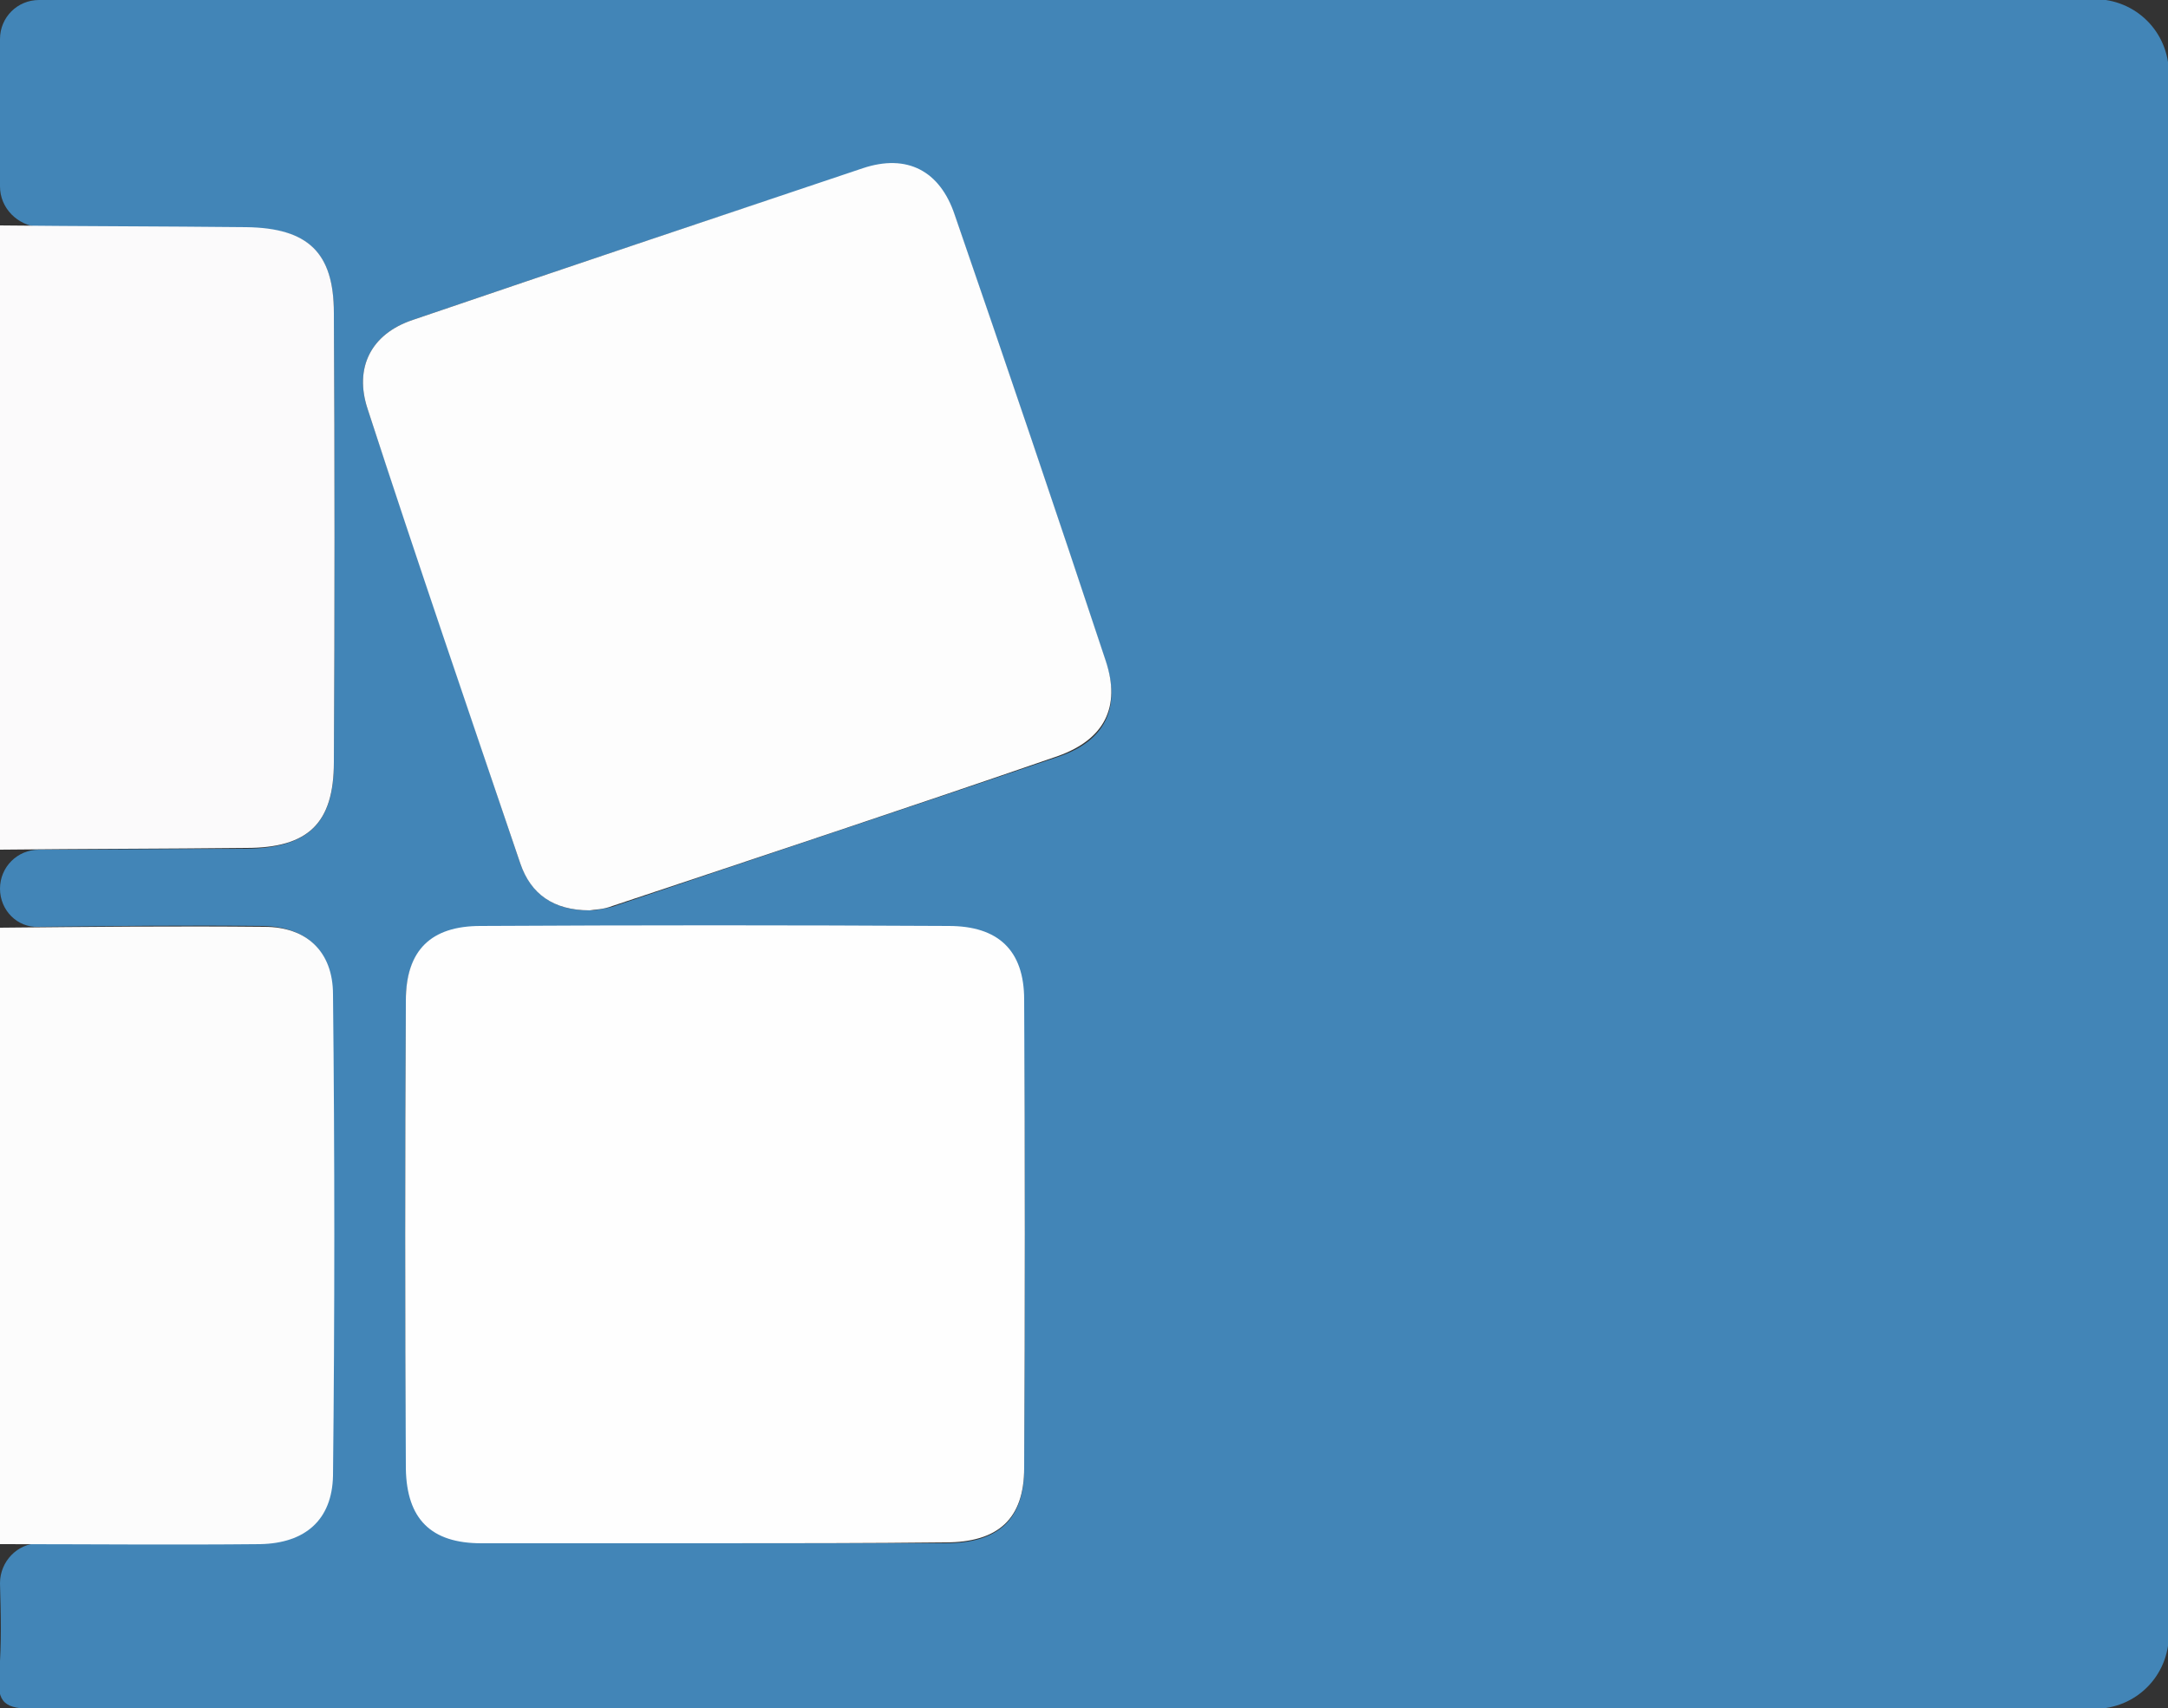 <?xml version="1.0" encoding="utf-8"?>
<!-- Generator: Adobe Illustrator 22.1.0, SVG Export Plug-In . SVG Version: 6.00 Build 0)  -->
<svg version="1.1" id="Layer_1" xmlns="http://www.w3.org/2000/svg" xmlns:xlink="http://www.w3.org/1999/xlink" x="0px" y="0px"
	 viewBox="0 0 250 197" style="enable-background:new 0 0 250 197;" xml:space="preserve">
<rect x="0" y="0" width="250" height="197" fill="#333333" stroke="none"/>
<style type="text/css">
	.st0{fill:#4285B7;}
	.st1{fill:#FBFAFB;}
	.st2{fill:#FCFCFC;}
	.st3{fill:#FDFDFD;}
	.st4{fill:#FEFEFE;}
</style>
<g>
	<path class="st0" d="M0,102.5L0,102.5C0,100,2,98,4.5,98c8,0,15.9-0.1,23.9-0.1c7.1-0.1,10.1-2.9,10.1-9.9
		c0.1-17.3,0.1-34.5,0-51.8c0-7.1-3-9.9-10.1-9.9c-8-0.1-15.9-0.1-23.9-0.1C2,26,0,24,0,21.5l0-17C0,2,2,0,4.5,0c79,0,158,0,237-0.1
		c4.8,0,8.6,3.8,8.6,8.6c-0.1,60-0.1,120,0,180c0,4.8-3.8,8.6-8.6,8.6C162.3,197,83.2,197,4,197.1c-3.4,0-4.4-0.6-4.1-4.1
		c0.3-3.5,0.2-6.9,0.1-10.4c0-2.5,2-4.6,4.5-4.6c8.5,0,17,0,25.4,0c5.2,0,8.4-2.7,8.4-7.9c0.2-18.5,0.2-37,0-55.5
		c0-5-3.1-7.7-7.9-7.8c-8.7-0.1-17.3,0-26,0.1C2,107,0,105,0,102.5z M67.6,105c0.3,0,0.5,0,0.8,0c0.6-0.1,1.4-0.2,2.2-0.4
		c17.1-5.8,34.3-11.5,51.4-17.3c5.4-1.8,7.3-5.6,5.5-11c-5.7-17.2-11.5-34.3-17.4-51.4c-1.7-5.1-5.6-7.1-10.6-5.4
		C82.2,25.2,64.9,31,47.6,36.9c-4.8,1.6-6.8,5.5-5.2,10.3c5.8,17.5,11.7,34.9,17.6,52.4C61.2,103,63.7,104.9,67.6,105z M82,178
		c9,0,18,0,27,0c6.1,0,9.1-2.7,9.1-8.6c0.1-16.5,0.1-32.9,0-49.4c0-7.2-5.9-13.1-13.2-13.1c-16.5,0-33,0-49.5,0
		c-5.7,0-8.6,2.8-8.6,8.6c-0.1,16.5-0.1,32.9,0,49.4c0,7.2,5.9,13.1,13.1,13.1C67.3,178,74.7,178,82,178z"/>
	<path class="st1" d="M0,26c9.5,0.1,18.9,0.1,28.4,0.2c7.1,0.1,10.1,2.9,10.1,9.9c0.1,17.3,0.1,34.5,0,51.8c0,7.1-3,9.9-10.1,9.9
		C18.9,97.9,9.5,97.9,0,98C0,74,0,50,0,26z"/>
	<path class="st2" d="M0,107c10.2-0.1,20.3-0.2,30.5-0.1c4.8,0,7.9,2.8,7.9,7.8c0.2,18.5,0.2,37,0,55.5c-0.1,5.1-3.2,7.8-8.4,7.9
		c-10,0.1-20,0-30,0C0,154.3,0,130.7,0,107z"/>
	<path class="st3" d="M68,105c-4.2,0-6.8-1.9-8-5.4c-5.9-17.4-11.9-34.9-17.6-52.4c-1.6-4.8,0.4-8.7,5.2-10.3
		C64.9,31,82.2,25.2,99.5,19.4c5.1-1.7,8.9,0.3,10.6,5.4c5.9,17.1,11.7,34.2,17.4,51.4c1.8,5.4-0.2,9.1-5.5,11
		c-17.1,5.9-34.3,11.6-51.4,17.3C69.6,104.9,68.6,104.9,68,105z"/>
	<path class="st4" d="M82,178c-8.8,0-17.7,0-26.5,0c-5.8,0-8.6-2.8-8.7-8.6c-0.1-18-0.1-36,0-54c0-5.8,2.9-8.6,8.6-8.6
		c18-0.1,36-0.1,54,0c5.7,0,8.7,2.8,8.7,8.5c0.1,18,0.1,36,0,54c0,5.9-3,8.6-9.1,8.6C100,178,91,178,82,178z"/>
</g>
</svg>
